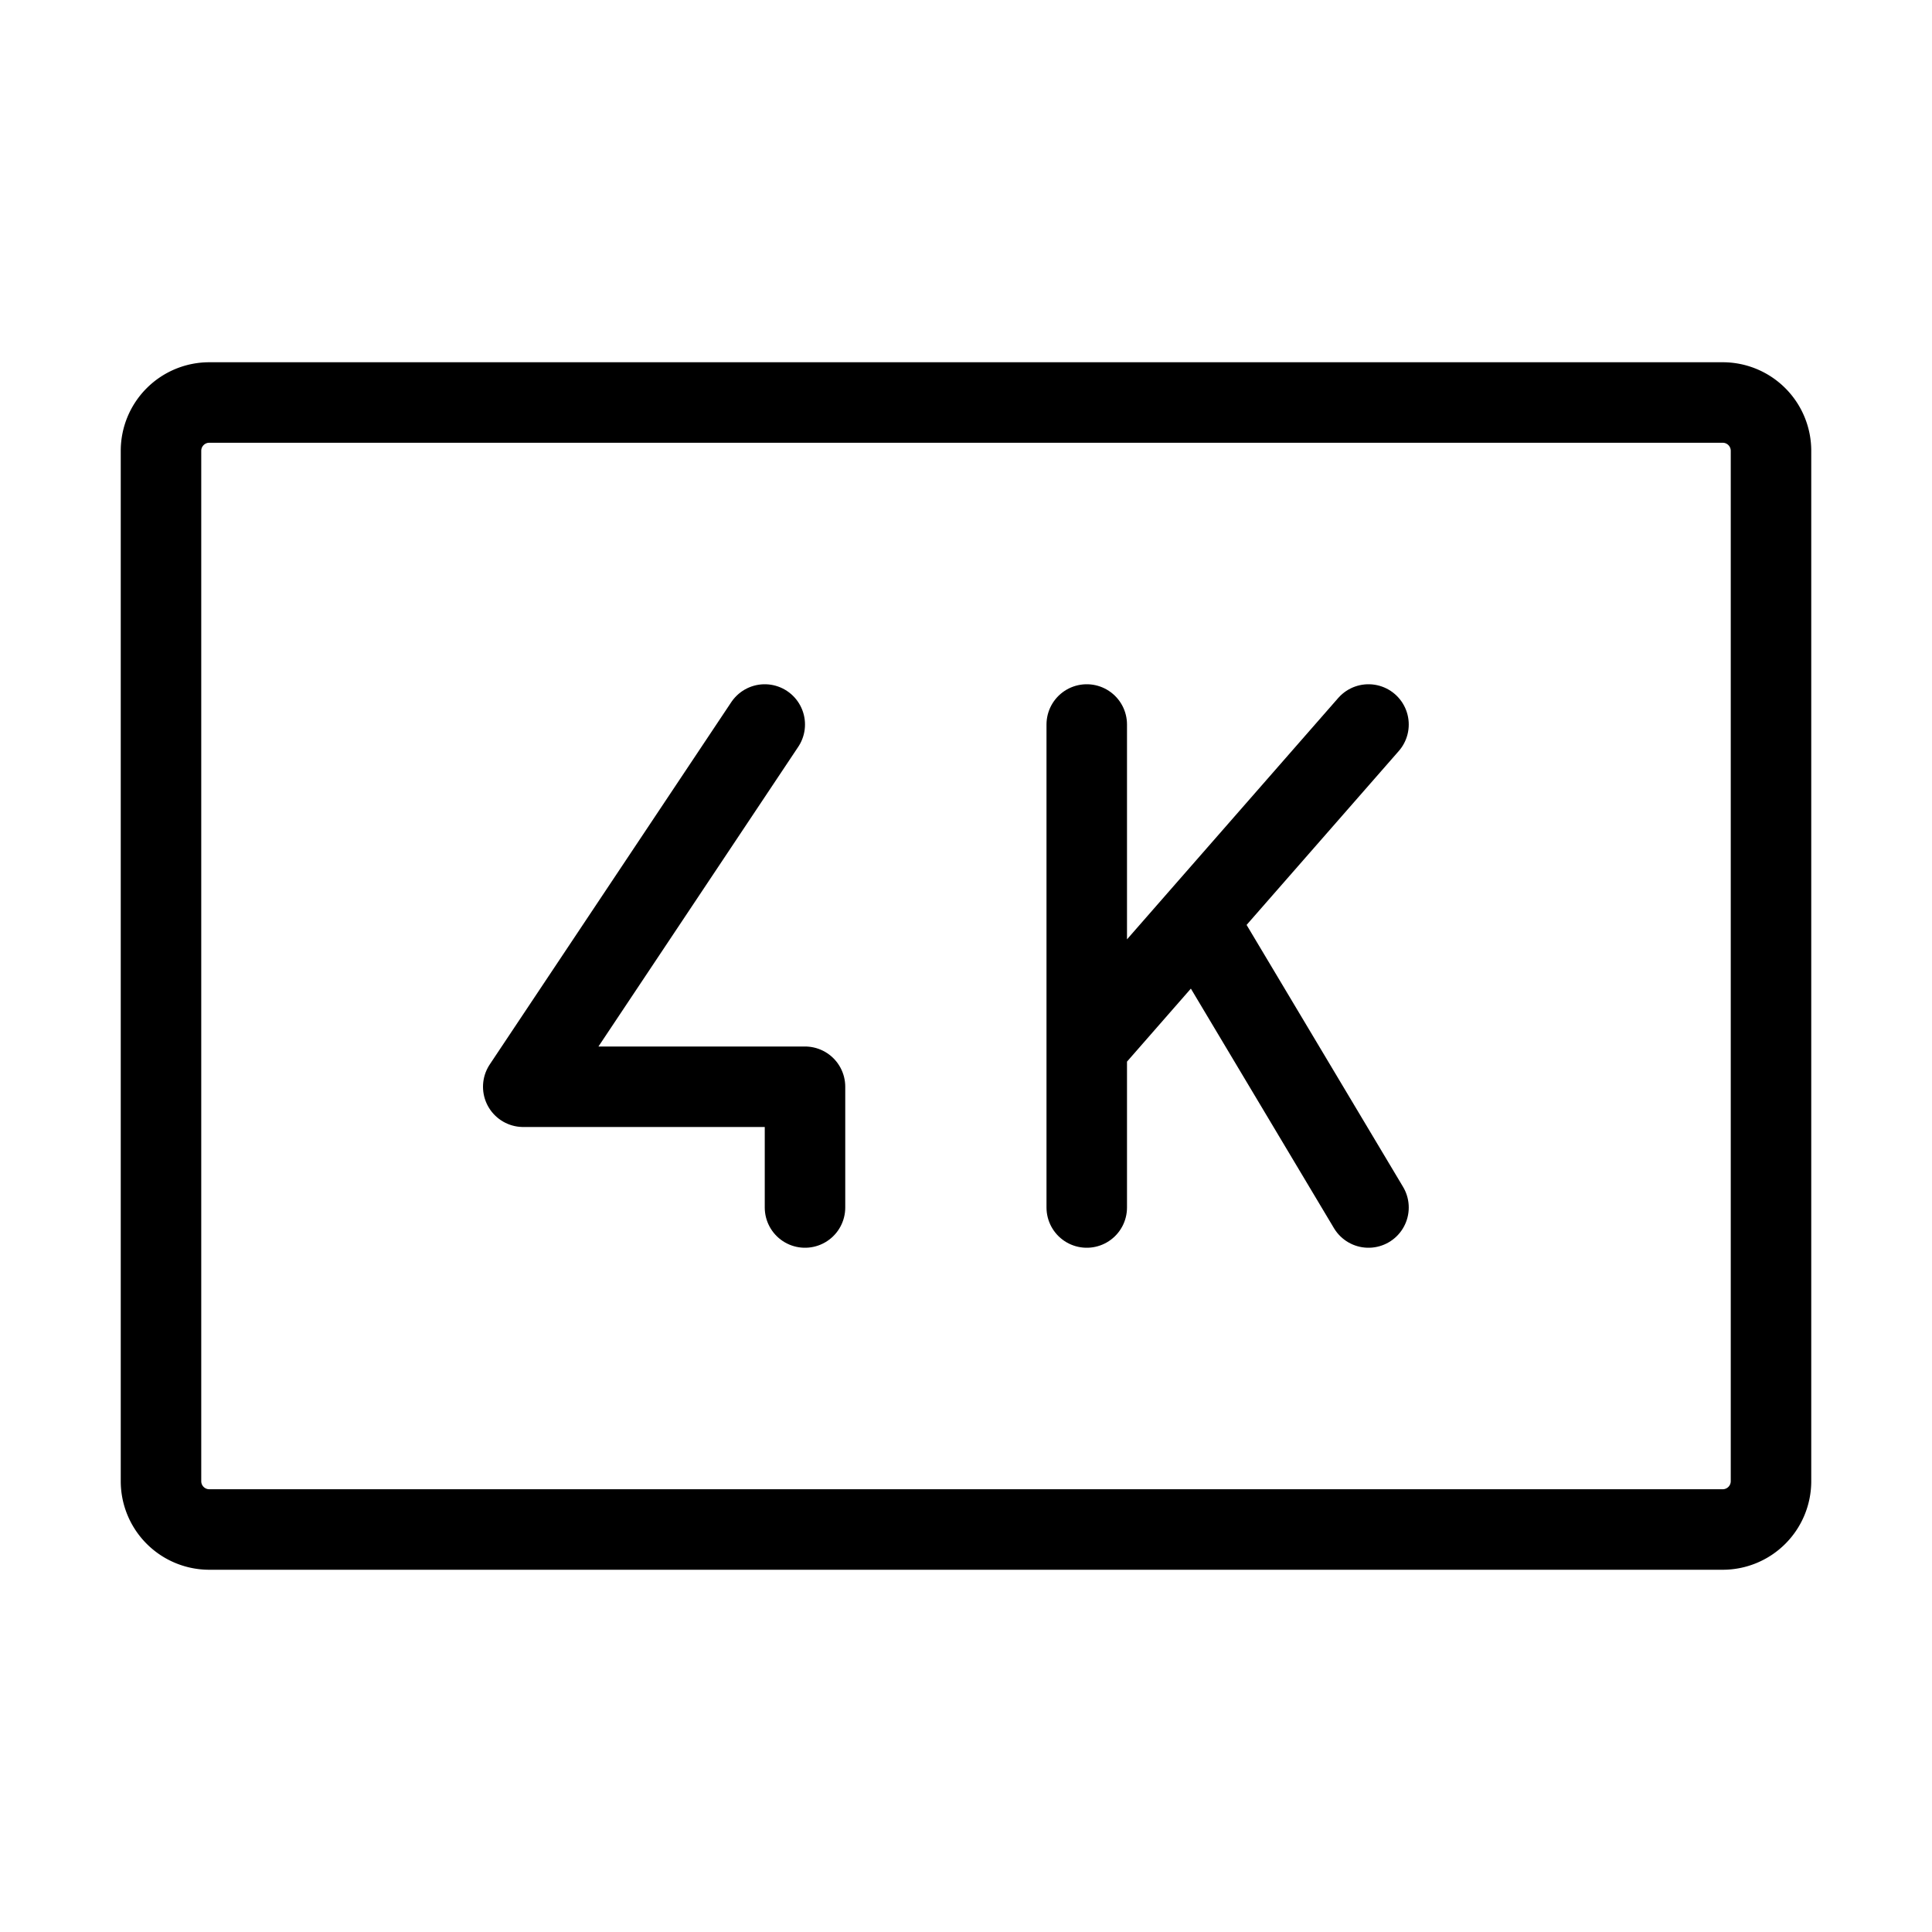 <svg width="32" height="32" fill="none" stroke="currentColor" stroke-linecap="round" stroke-linejoin="round" stroke-width="1" viewBox="0 0 24 24" xmlns="http://www.w3.org/2000/svg">
   <path d="M14.87 11.434 17 15m-3.5-6v4-4Zm0 6v-2 2Zm0-2 1.37-1.566L13.5 13ZM17 9l-2.13 2.434L17 9Z"></path>
   <path d="m9.5 9-3 4.5H10V15"></path>
   <path d="M2 18.4V5.6a.6.6 0 0 1 .6-.6h18.8a.6.6 0 0 1 .6.6v12.8a.6.6 0 0 1-.6.6H2.6a.6.6 0 0 1-.6-.6Z"></path>
</svg>